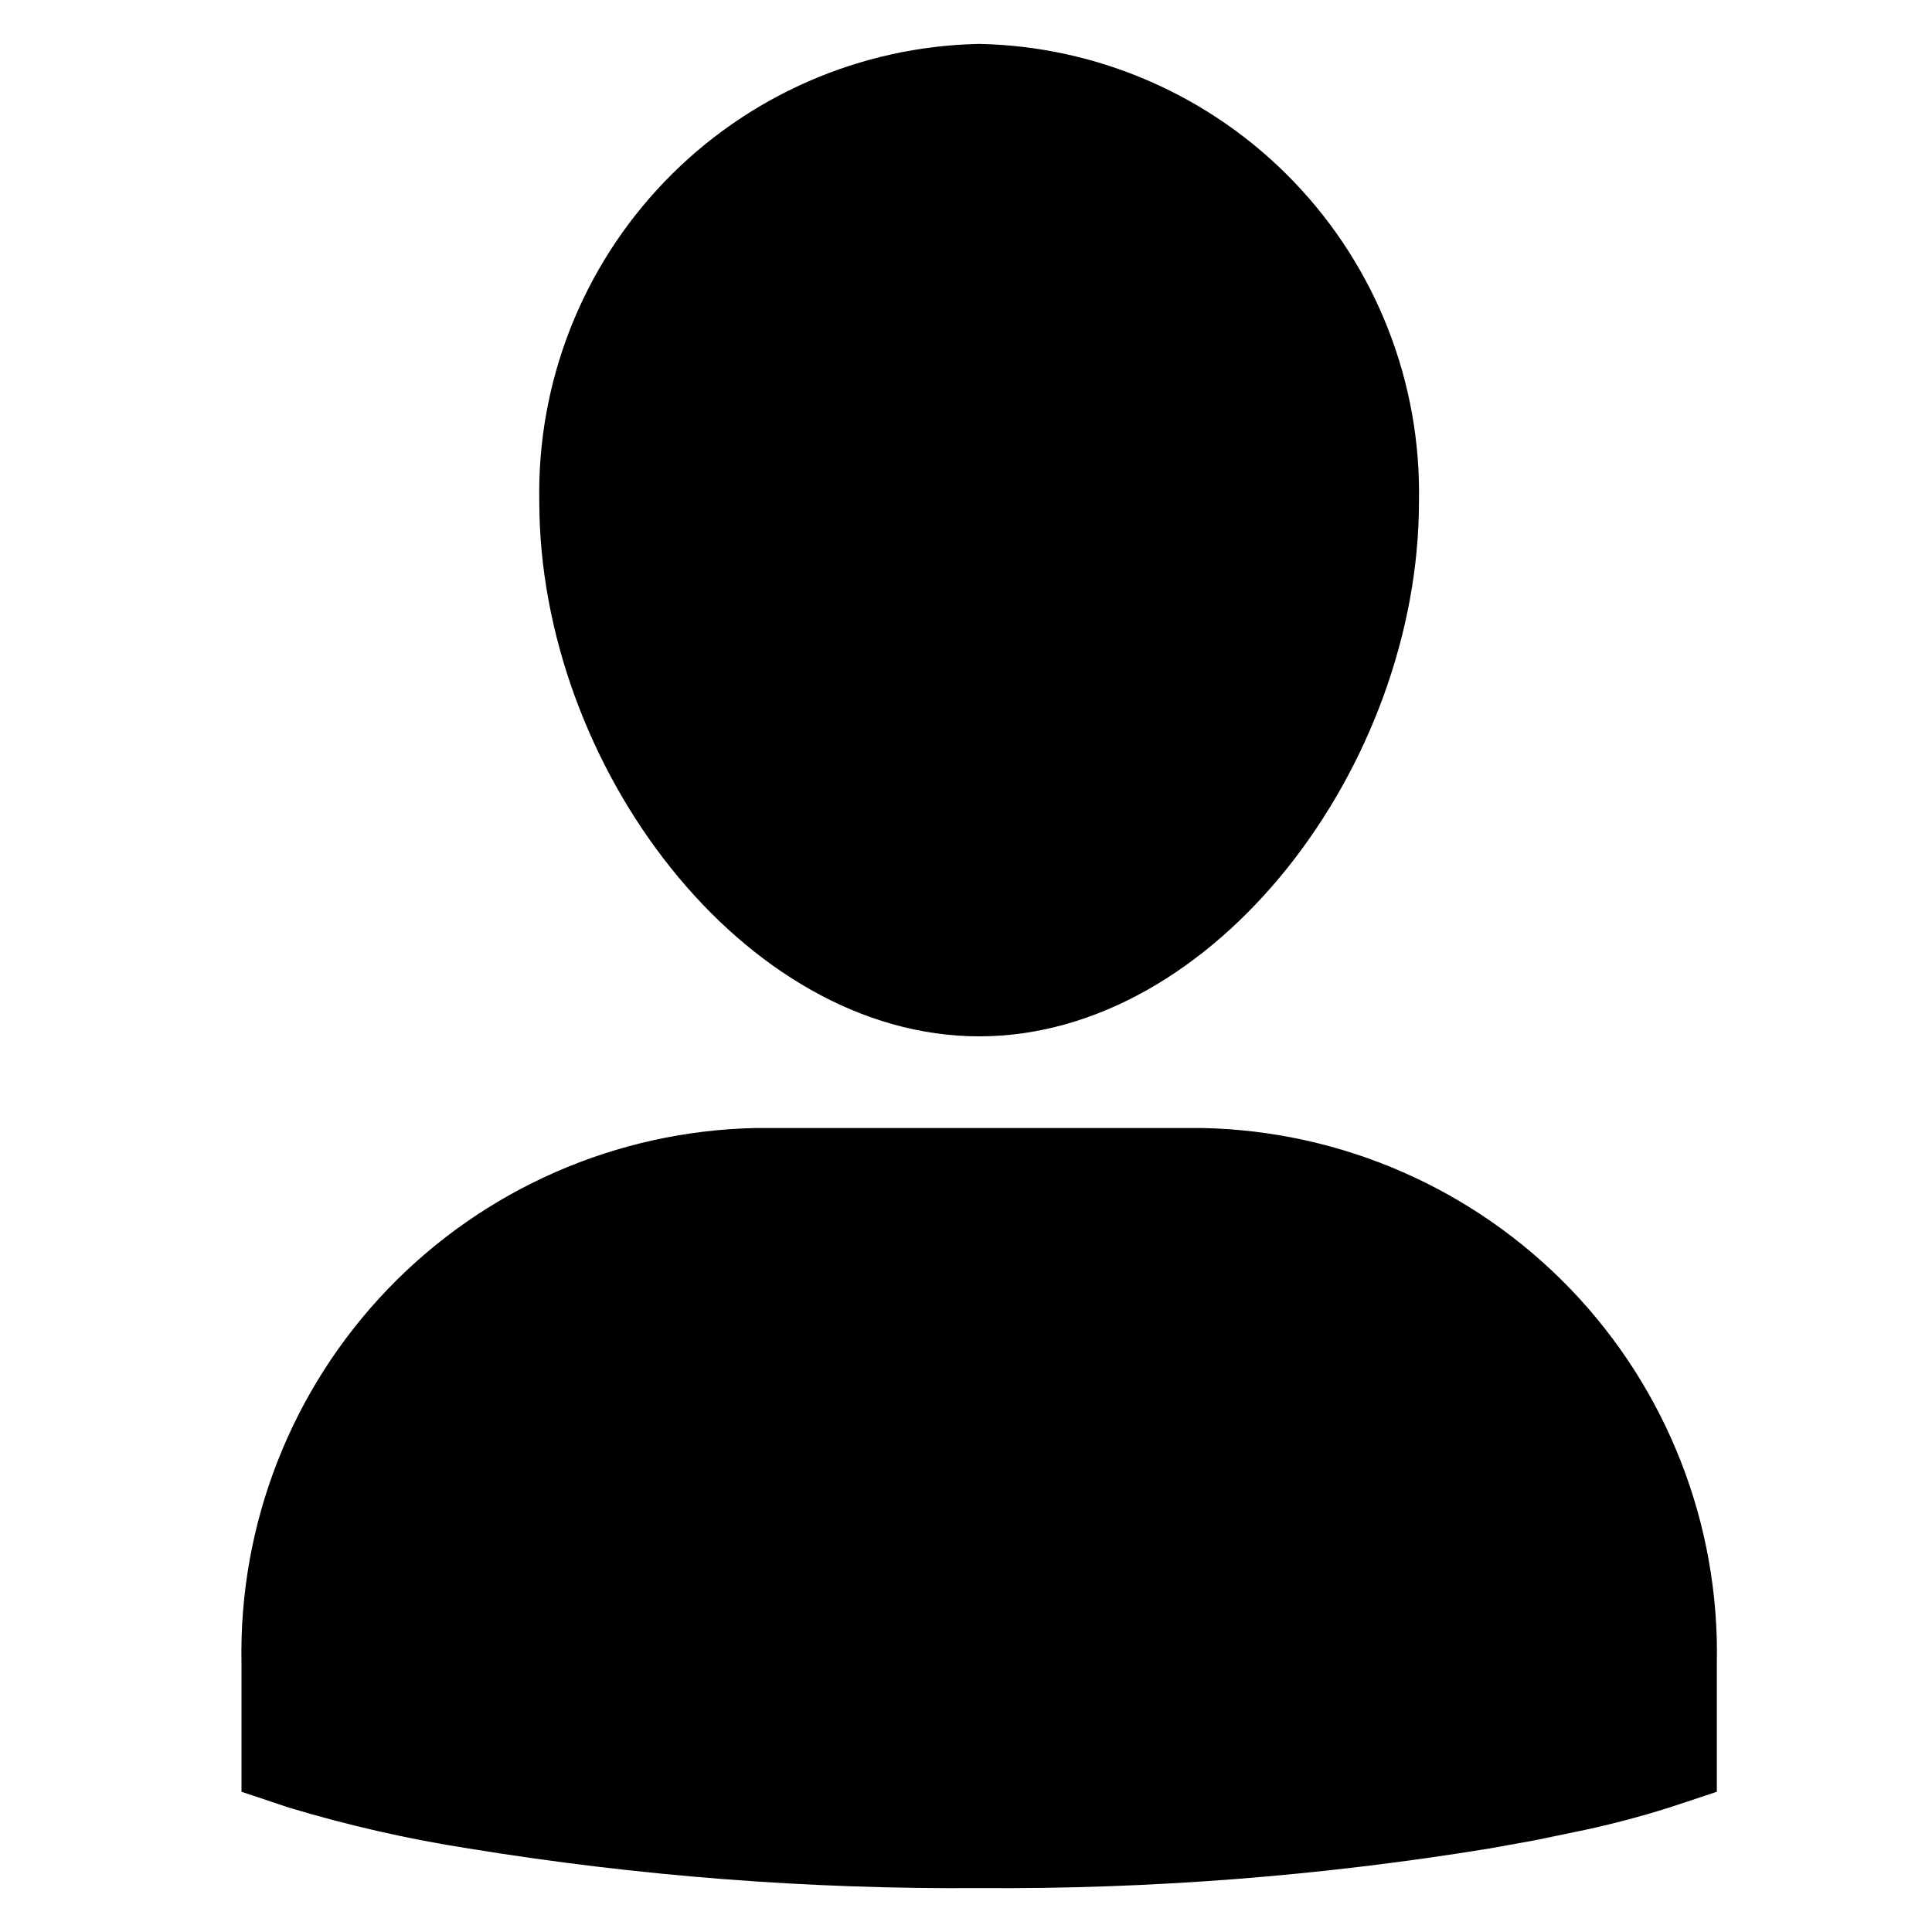 <svg width="1em" height="1em" viewBox="0 0 18 22" fill="none" xmlns="http://www.w3.org/2000/svg">
<path d="M3.342 21.05C2.646 20.942 1.959 20.785 1.285 20.582L0.75 20.403V18.936C0.719 17.352 1.319 15.821 2.417 14.678C3.515 13.536 5.022 12.877 6.606 12.845H11.693C13.277 12.877 14.784 13.536 15.883 14.678C16.981 15.82 17.581 17.352 17.55 18.936V20.403L17.014 20.581C16.657 20.694 16.294 20.788 15.926 20.863L15.476 20.956L14.96 21.049C13.04 21.363 11.096 21.514 9.15 21.5C7.205 21.514 5.262 21.363 3.342 21.05ZM4.141 5.71C4.115 4.355 4.628 3.045 5.568 2.068C6.507 1.091 7.795 0.527 9.15 0.5C10.505 0.527 11.793 1.091 12.732 2.068C13.671 3.045 14.184 4.355 14.158 5.71C14.158 8.717 11.833 11.801 9.15 11.801C6.466 11.801 4.141 8.718 4.141 5.71Z" fill="currentColor"/>
</svg>
